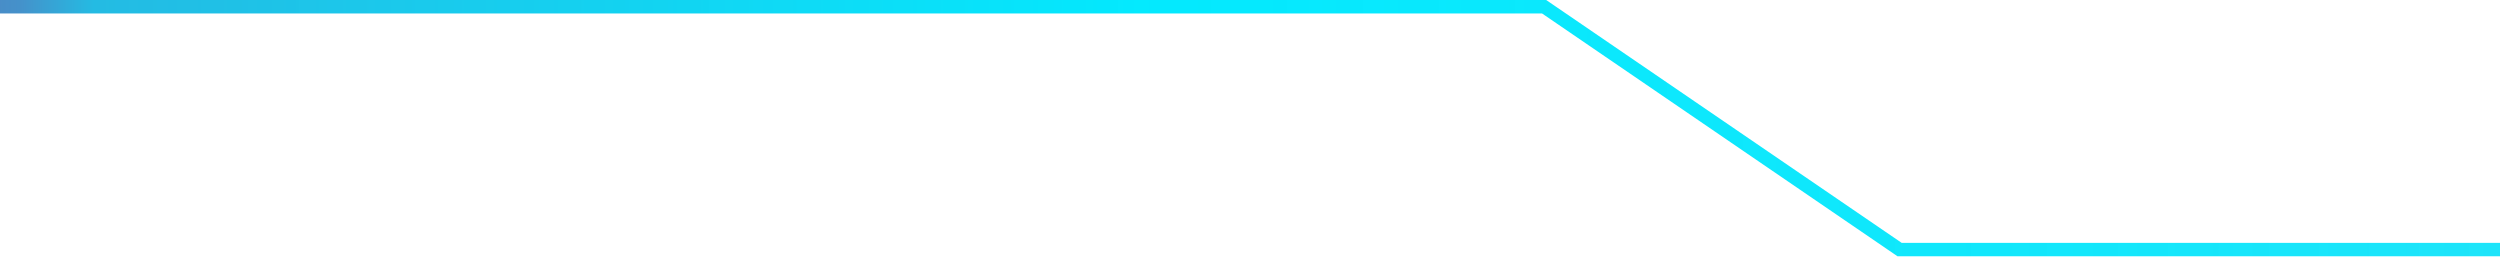 <svg width="279" height="29" viewBox="0 0 279 29" fill="none" xmlns="http://www.w3.org/2000/svg">
<path d="M-0 0.751H172.322L211.995 27.853H279" stroke="url(#paint0_linear_25_3351)" stroke-width="1.5" stroke-miterlimit="10"/>
<defs>
<linearGradient id="paint0_linear_25_3351" x1="826.402" y1="14.302" x2="-6.165" y2="14.302" gradientUnits="userSpaceOnUse">
<stop stop-color="#5082C2" stop-opacity="0"/>
<stop offset="0.04" stop-color="#498AC6" stop-opacity="0.08"/>
<stop offset="0.14" stop-color="#38A0D3" stop-opacity="0.29"/>
<stop offset="0.25" stop-color="#29B4DF" stop-opacity="0.48"/>
<stop offset="0.36" stop-color="#1CC5E9" stop-opacity="0.64"/>
<stop offset="0.48" stop-color="#12D2F1" stop-opacity="0.77"/>
<stop offset="0.59" stop-color="#0ADDF7" stop-opacity="0.87"/>
<stop offset="0.71" stop-color="#04E5FB" stop-opacity="0.94"/>
<stop offset="0.84" stop-color="#01E9FE" stop-opacity="0.99"/>
<stop offset="0.98" stop-color="#24BBE3"/>
<stop offset="0.99" stop-color="#4591CA"/>
<stop offset="1" stop-color="#5083C2"/>
</linearGradient>
</defs>
</svg>

